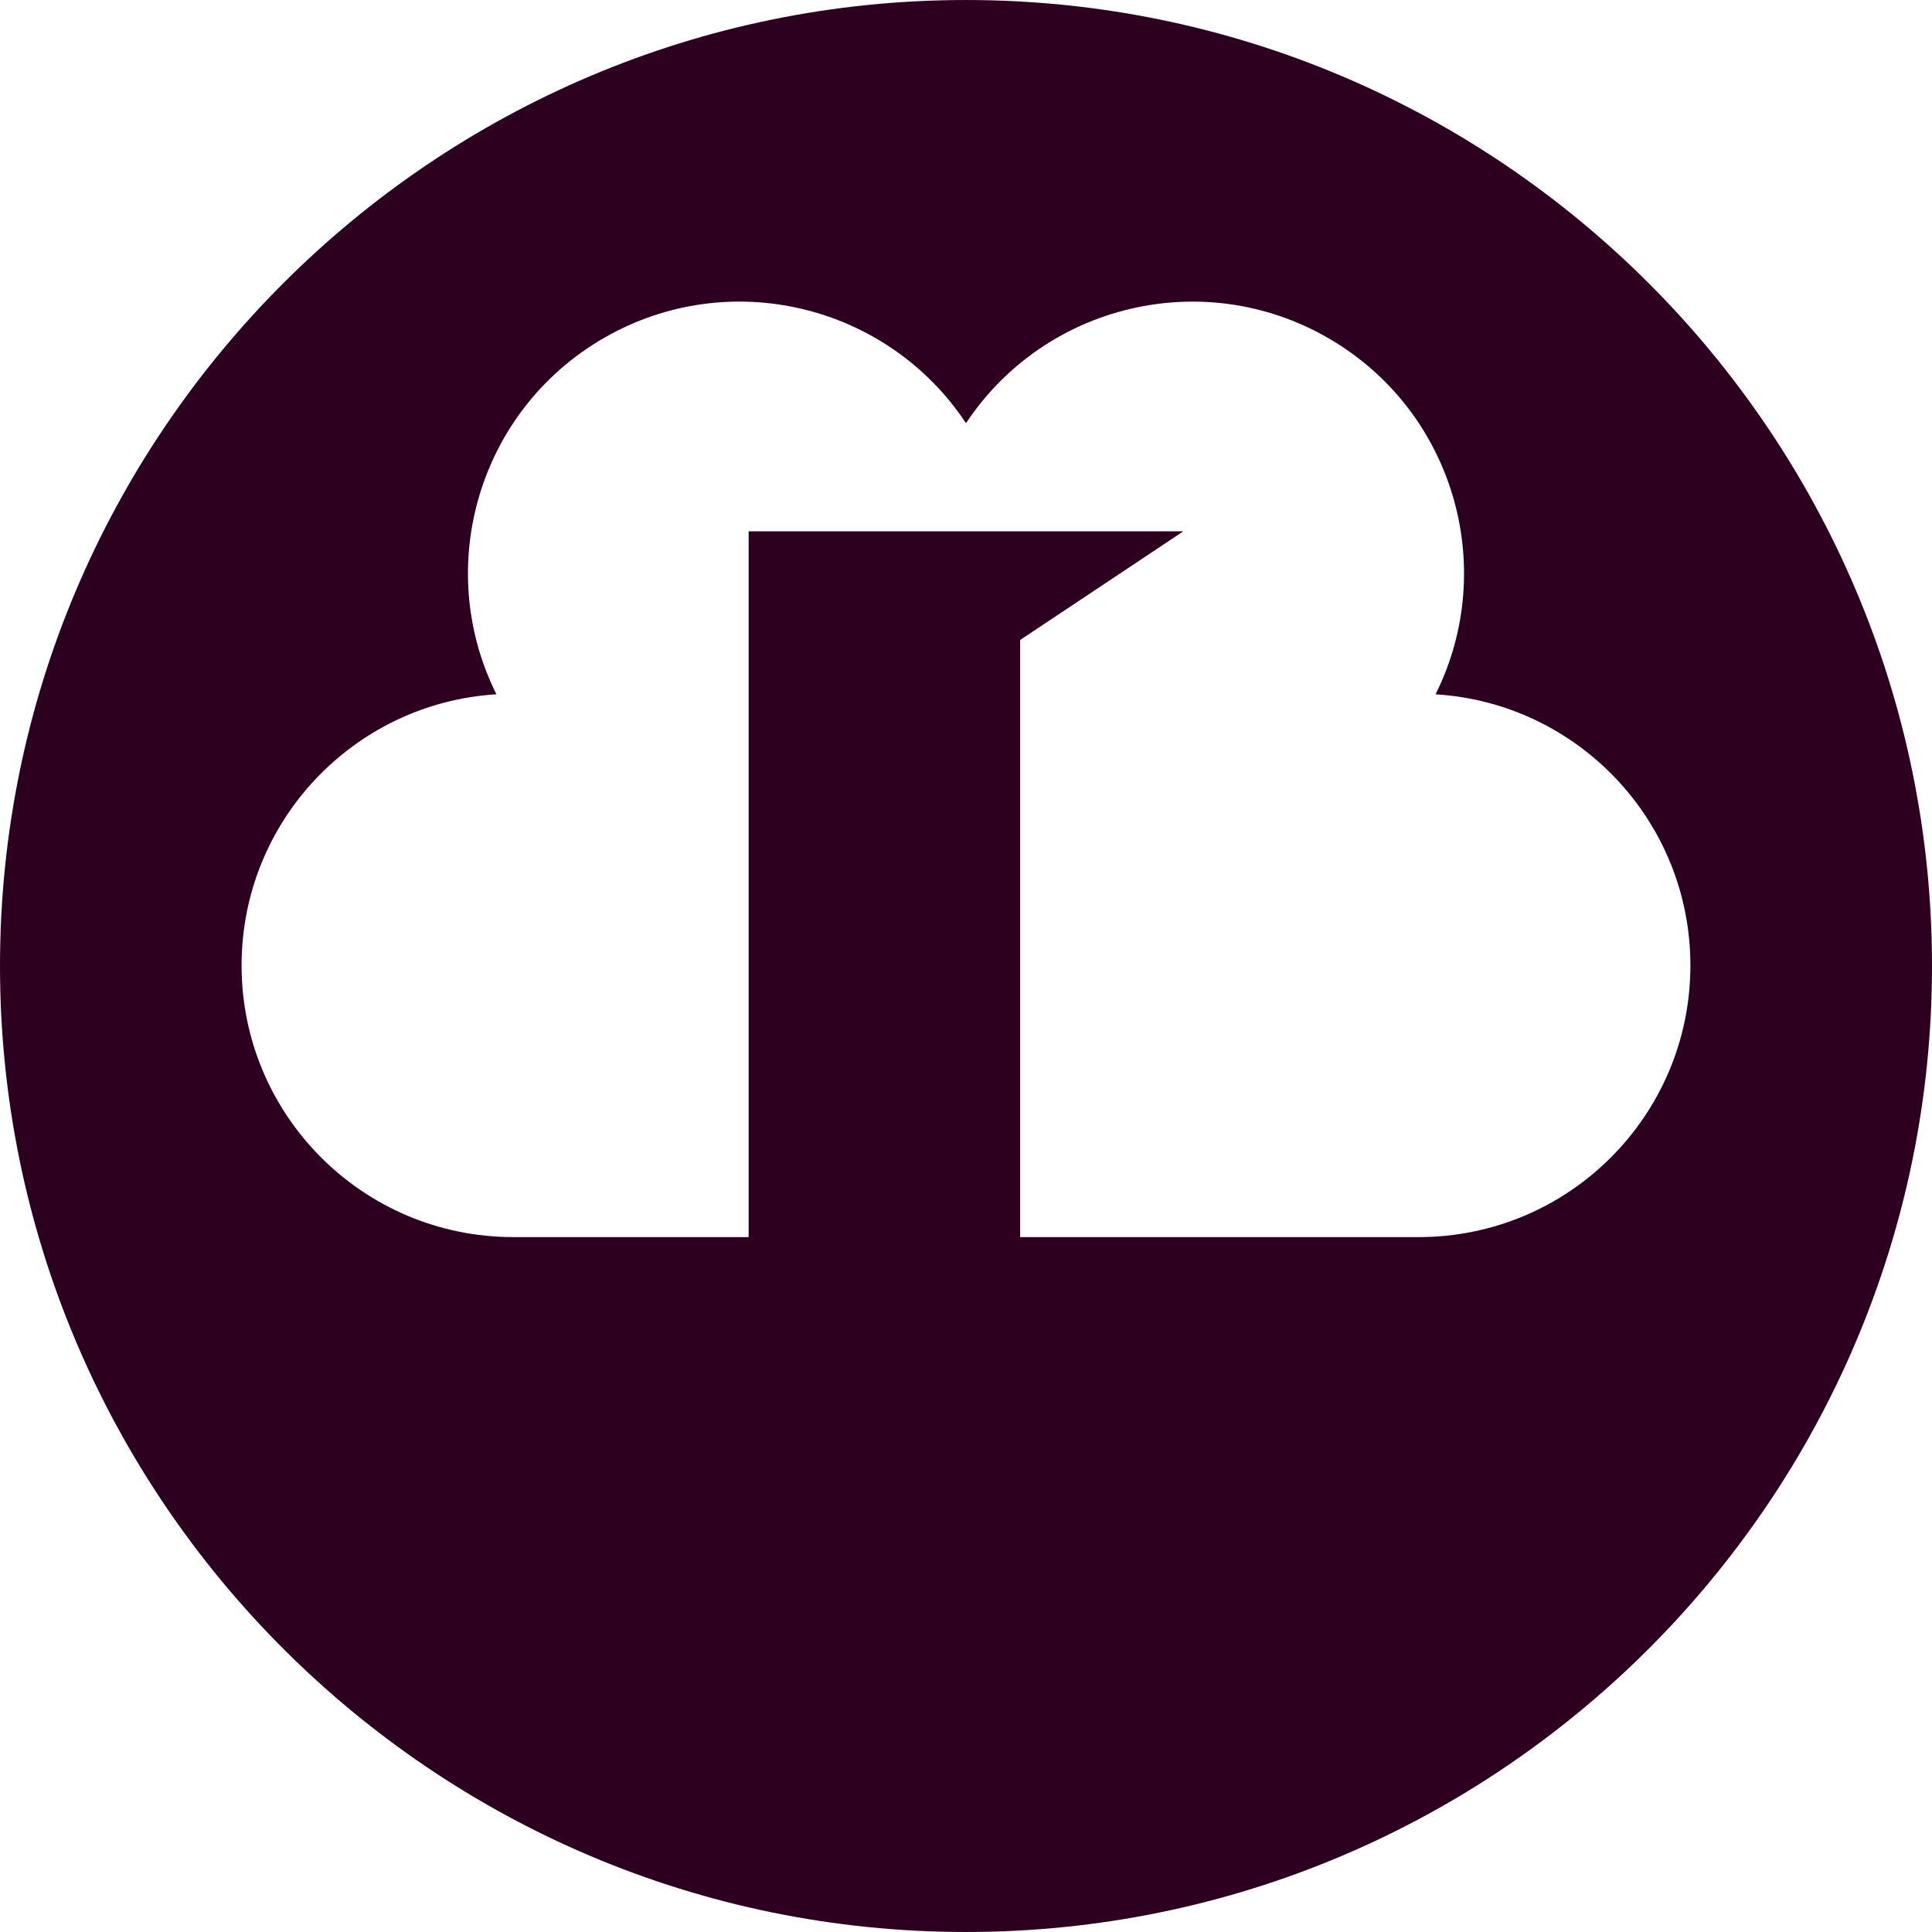 <svg xmlns="http://www.w3.org/2000/svg" width="400" height="400" viewBox="0 0 400 400"><g><path fill="#2C001E" d="M199.998.002C89.718.002 0 89.72 0 199.996s89.72 200.002 199.998 200.002c110.28 0 200.002-89.724 200.002-200.002S310.28.002 199.998.002zm93.736 256.124H211.21V132.5L245 110h-90v146.126h-48.737c-31.065 0-56.246-25.18-56.246-56.243 0-29.9 23.322-54.33 52.76-56.137-13.157-26.39-3.657-58.81 22.236-73.762C150.9 55.04 183.718 63.02 200 87.616c16.287-24.592 49.102-32.572 74.995-17.625 25.887 14.948 35.383 47.36 22.225 73.76 29.446 1.805 52.76 26.235 52.76 56.136 0 31.06-25.184 56.24-56.246 56.24z"/></g></svg>